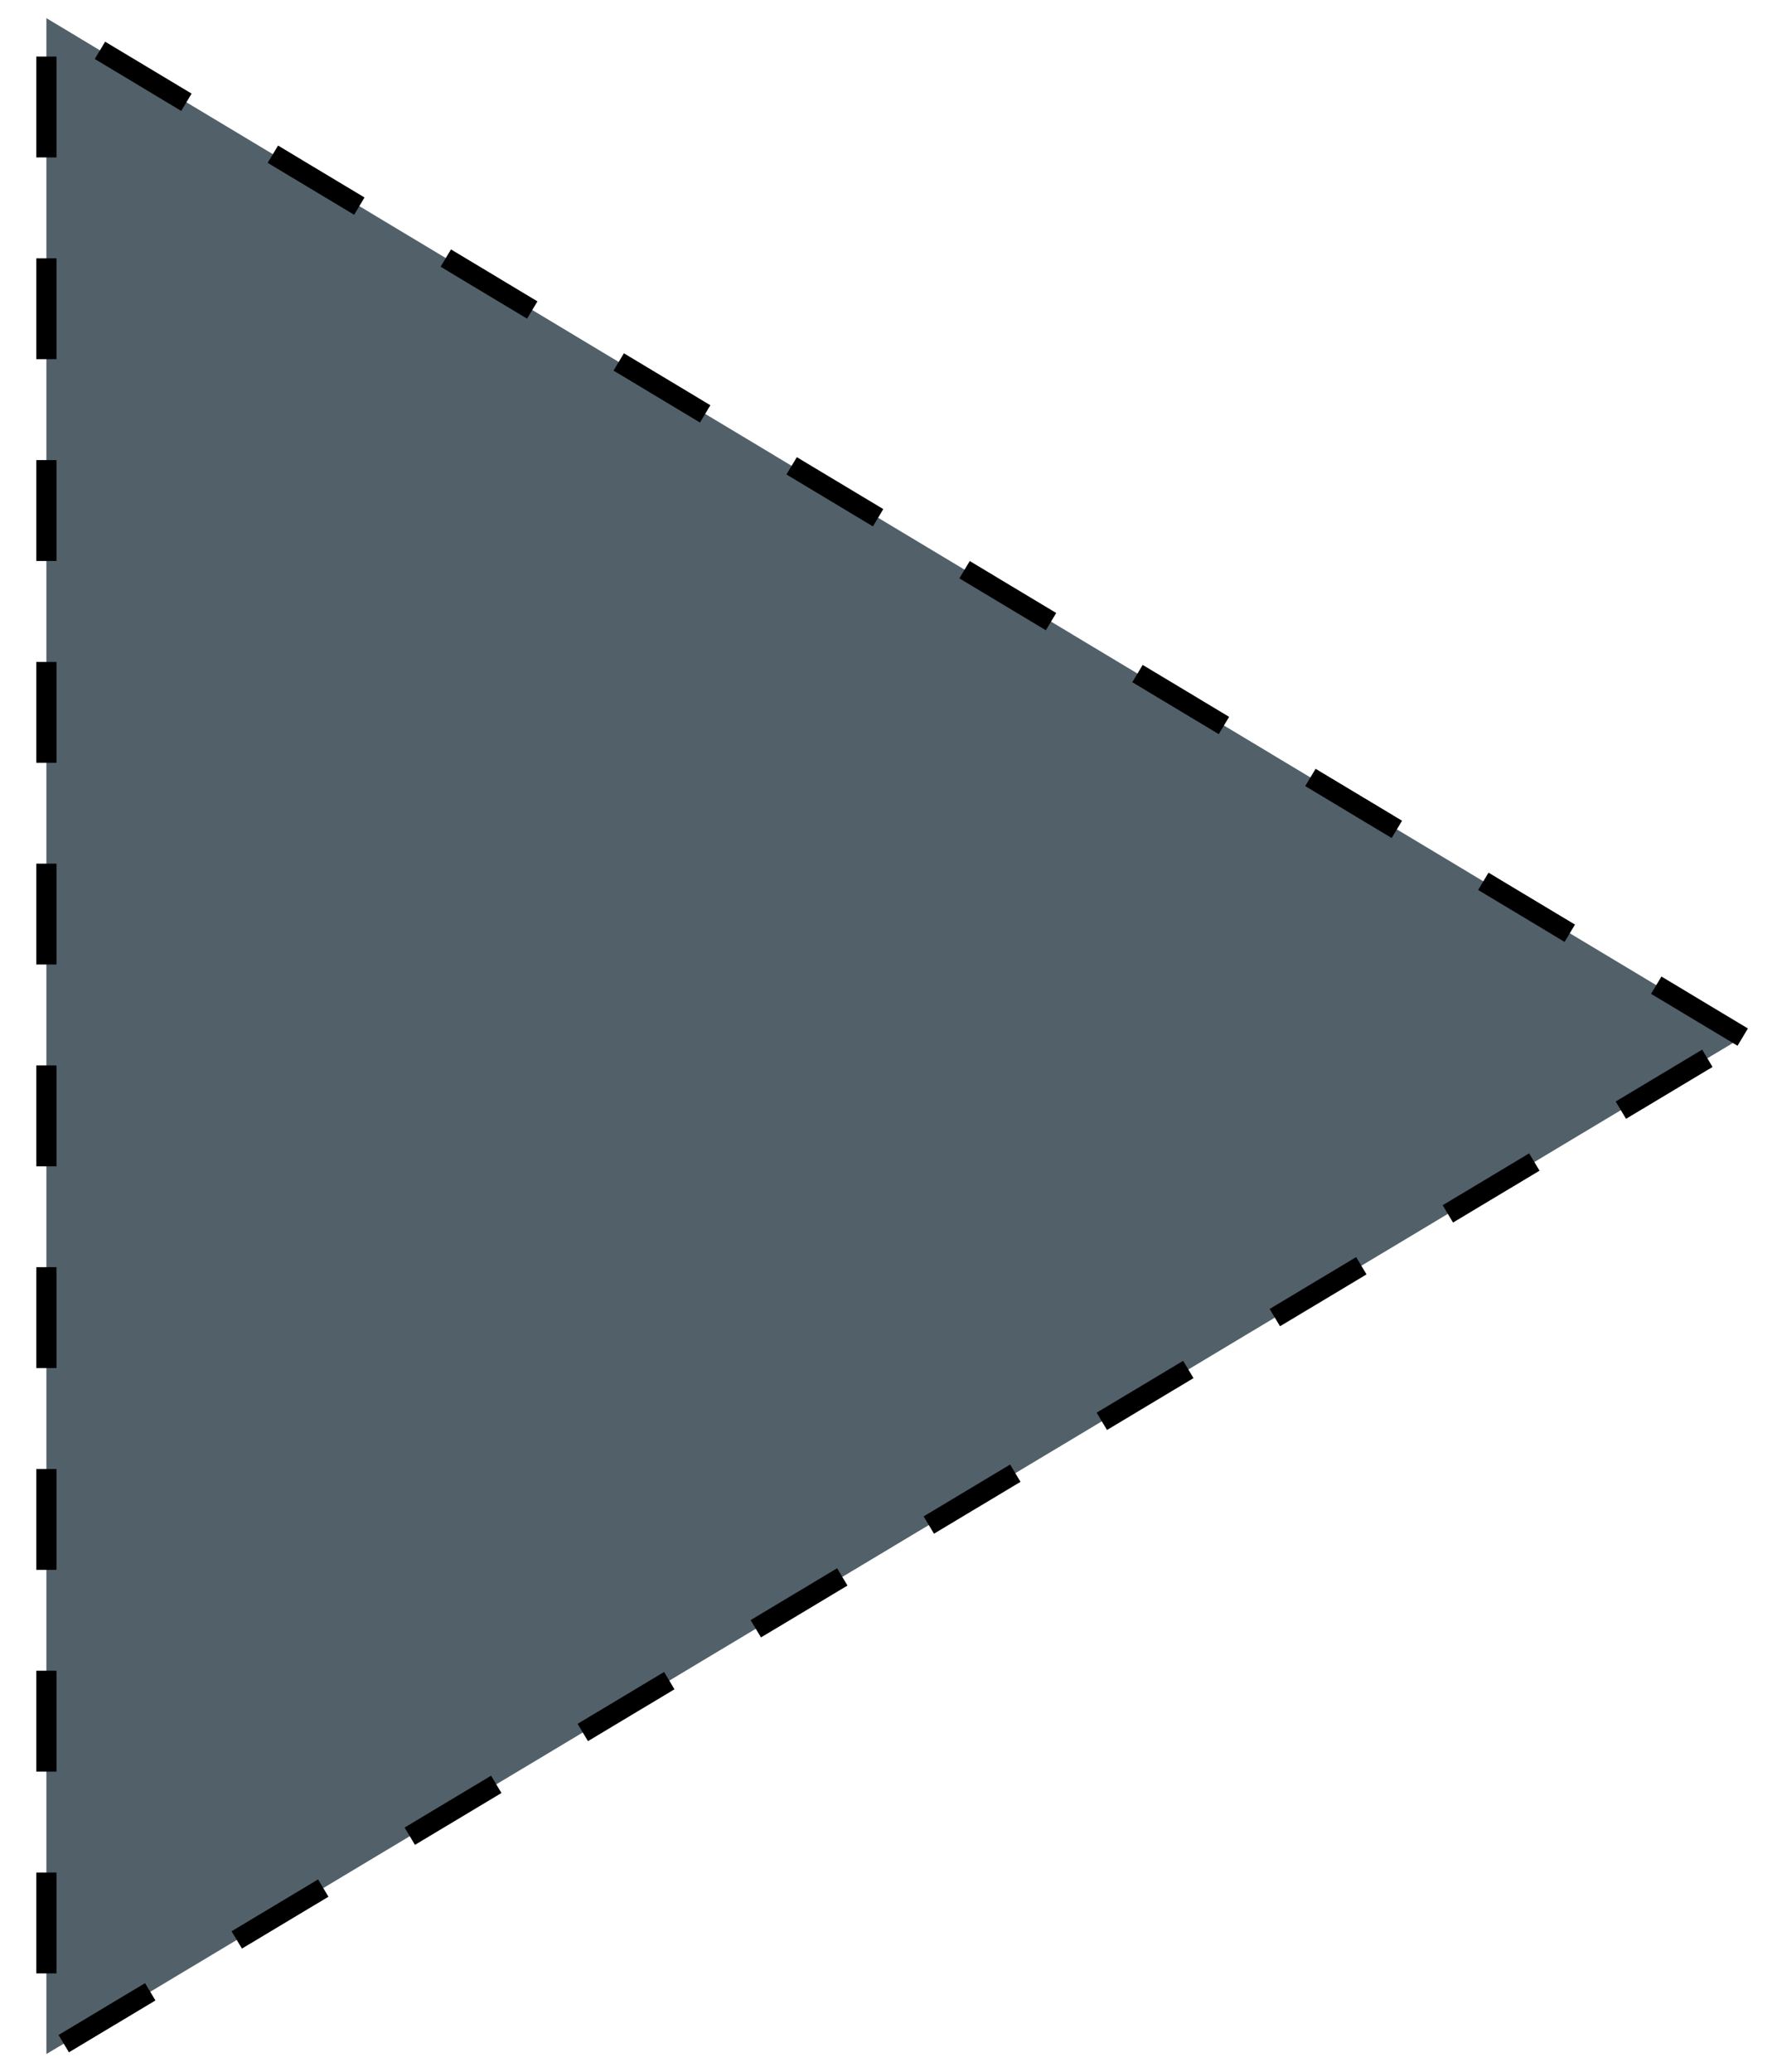 <?xml version="1.0" encoding="utf-8"?>
<!-- Generator: Adobe Illustrator 21.0.0, SVG Export Plug-In . SVG Version: 6.00 Build 0)  -->
<svg version="1.1" id="Слой_1" xmlns="http://www.w3.org/2000/svg" xmlns:xlink="http://www.w3.org/1999/xlink" x="0px" y="0px"
	 viewBox="0 0 88.1 102.7" style="enable-background:new 0 0 88.1 102.7;" xml:space="preserve">
<style type="text/css">
	.st0{fill:#52606A;stroke:#000000;stroke-miterlimit:10;stroke-dasharray:5;}
</style>
<polygon class="st0" points="86.4,51.4 2.3,0.9 2.3,101.8 "/>
</svg>
